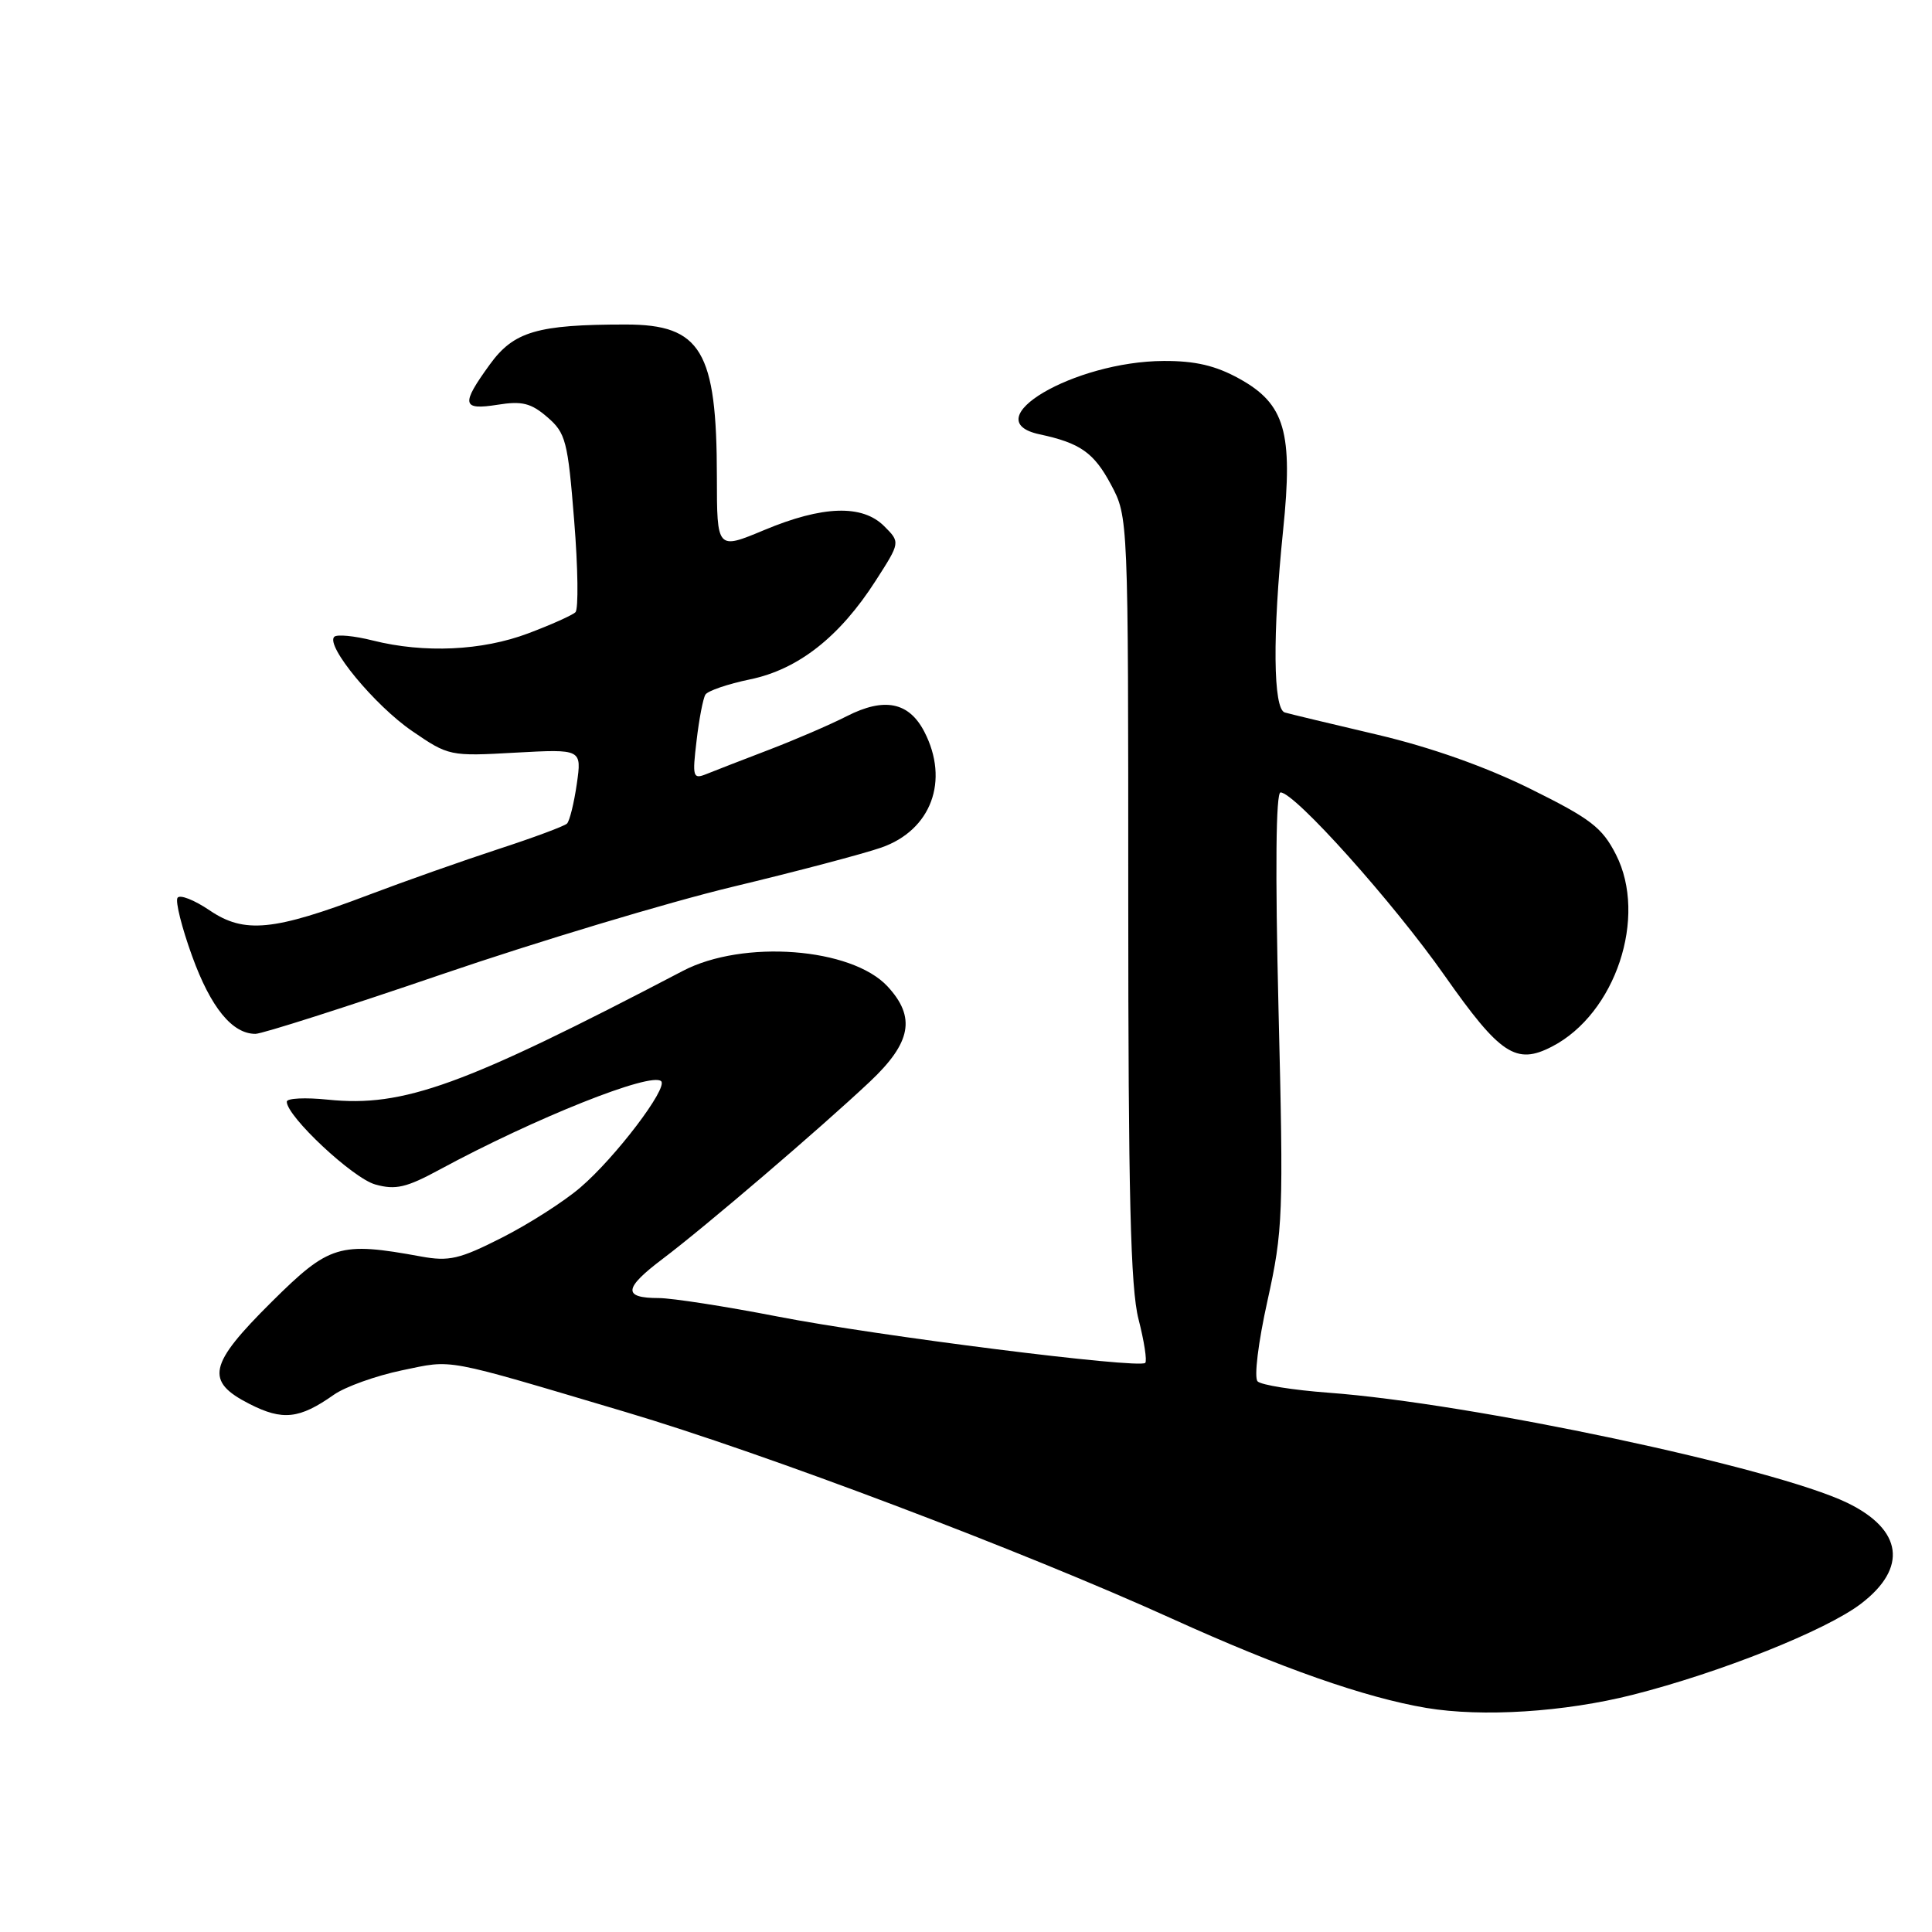 <?xml version="1.0" encoding="UTF-8" standalone="no"?>
<!DOCTYPE svg PUBLIC "-//W3C//DTD SVG 1.1//EN" "http://www.w3.org/Graphics/SVG/1.1/DTD/svg11.dtd" >
<svg xmlns="http://www.w3.org/2000/svg" xmlns:xlink="http://www.w3.org/1999/xlink" version="1.1" viewBox="0 0 256 256">
 <g >
 <path fill="currentColor"
d=" M 216.34 224.57 C 227.97 221.62 241.95 216.04 246.58 212.51 C 252.81 207.76 252.12 202.69 244.77 199.13 C 235.11 194.46 194.93 185.93 176.01 184.54 C 171.33 184.19 167.12 183.52 166.64 183.04 C 166.15 182.55 166.71 177.92 167.95 172.34 C 170.01 163.00 170.08 161.03 169.41 133.75 C 168.96 115.22 169.06 105.00 169.68 105.00 C 171.56 105.00 184.61 119.57 191.42 129.27 C 198.78 139.75 200.89 141.14 205.64 138.68 C 214.07 134.33 218.34 121.50 214.12 113.23 C 212.29 109.64 210.77 108.48 202.75 104.51 C 196.82 101.58 189.55 99.01 182.50 97.35 C 176.45 95.93 170.94 94.61 170.25 94.41 C 168.69 93.98 168.60 84.13 170.02 70.25 C 171.36 57.25 170.27 53.52 164.20 50.17 C 161.07 48.44 158.37 47.81 154.20 47.83 C 142.30 47.88 129.08 55.69 137.75 57.55 C 143.14 58.70 144.95 59.98 147.21 64.21 C 149.50 68.50 149.50 68.50 149.50 119.00 C 149.50 158.37 149.80 170.67 150.86 174.80 C 151.61 177.72 152.01 180.32 151.75 180.59 C 150.94 181.39 116.23 177.02 103.00 174.44 C 96.12 173.10 89.06 172.01 87.31 172.00 C 82.50 172.00 82.62 170.72 87.80 166.81 C 93.45 162.55 108.66 149.54 115.25 143.34 C 120.76 138.15 121.38 134.79 117.61 130.71 C 112.84 125.56 98.46 124.47 90.48 128.65 C 61.37 143.88 53.47 146.74 43.45 145.71 C 40.45 145.40 38.00 145.52 38.00 145.98 C 38.00 147.93 46.76 156.13 49.73 156.95 C 52.41 157.70 53.84 157.37 58.23 154.99 C 70.89 148.14 86.32 141.99 87.61 143.27 C 88.52 144.19 81.52 153.40 76.91 157.34 C 74.75 159.20 70.07 162.19 66.52 163.99 C 60.89 166.85 59.50 167.17 55.78 166.49 C 44.97 164.51 43.64 164.92 36.00 172.50 C 27.61 180.83 27.13 183.01 33.06 186.03 C 37.45 188.27 39.67 188.03 44.24 184.81 C 45.75 183.75 49.80 182.30 53.24 181.58 C 60.18 180.15 58.36 179.81 82.93 187.11 C 101.29 192.56 135.52 205.51 155.31 214.49 C 169.75 221.04 180.88 224.94 189.00 226.31 C 196.41 227.55 207.29 226.86 216.34 224.57 Z  M 58.52 129.11 C 71.18 124.78 88.51 119.57 97.02 117.52 C 105.53 115.48 114.42 113.13 116.77 112.31 C 123.40 110.00 125.83 103.44 122.48 96.96 C 120.44 93.02 117.18 92.36 112.20 94.90 C 109.99 96.03 105.32 98.04 101.84 99.37 C 98.35 100.71 94.64 102.14 93.59 102.57 C 91.82 103.28 91.72 102.97 92.30 98.14 C 92.63 95.29 93.16 92.54 93.47 92.04 C 93.78 91.54 96.44 90.63 99.39 90.02 C 105.77 88.70 111.26 84.39 116.03 76.95 C 119.30 71.86 119.30 71.86 117.17 69.73 C 114.27 66.82 109.01 66.99 101.25 70.24 C 95.00 72.85 95.00 72.85 94.99 63.18 C 94.98 46.48 92.90 43.00 82.92 43.00 C 71.19 43.00 68.07 43.92 64.90 48.30 C 61.05 53.61 61.20 54.38 65.94 53.63 C 69.16 53.11 70.37 53.41 72.52 55.27 C 74.96 57.37 75.24 58.41 76.08 68.97 C 76.59 75.25 76.66 80.72 76.25 81.12 C 75.84 81.52 73.03 82.78 70.00 83.92 C 63.89 86.23 56.21 86.58 49.40 84.87 C 46.94 84.25 44.64 84.03 44.29 84.38 C 43.11 85.55 49.65 93.47 54.60 96.86 C 59.44 100.18 59.61 100.22 68.29 99.73 C 77.09 99.25 77.09 99.25 76.43 103.87 C 76.06 106.42 75.48 108.78 75.13 109.13 C 74.78 109.47 70.67 111.00 66.00 112.52 C 61.33 114.05 53.62 116.77 48.87 118.57 C 36.23 123.37 32.37 123.74 27.78 120.63 C 25.73 119.24 23.81 118.49 23.52 118.97 C 23.22 119.45 24.09 122.92 25.45 126.67 C 27.92 133.50 30.78 137.01 33.86 136.99 C 34.76 136.98 45.86 133.44 58.52 129.11 Z "/>
</g>
</svg>